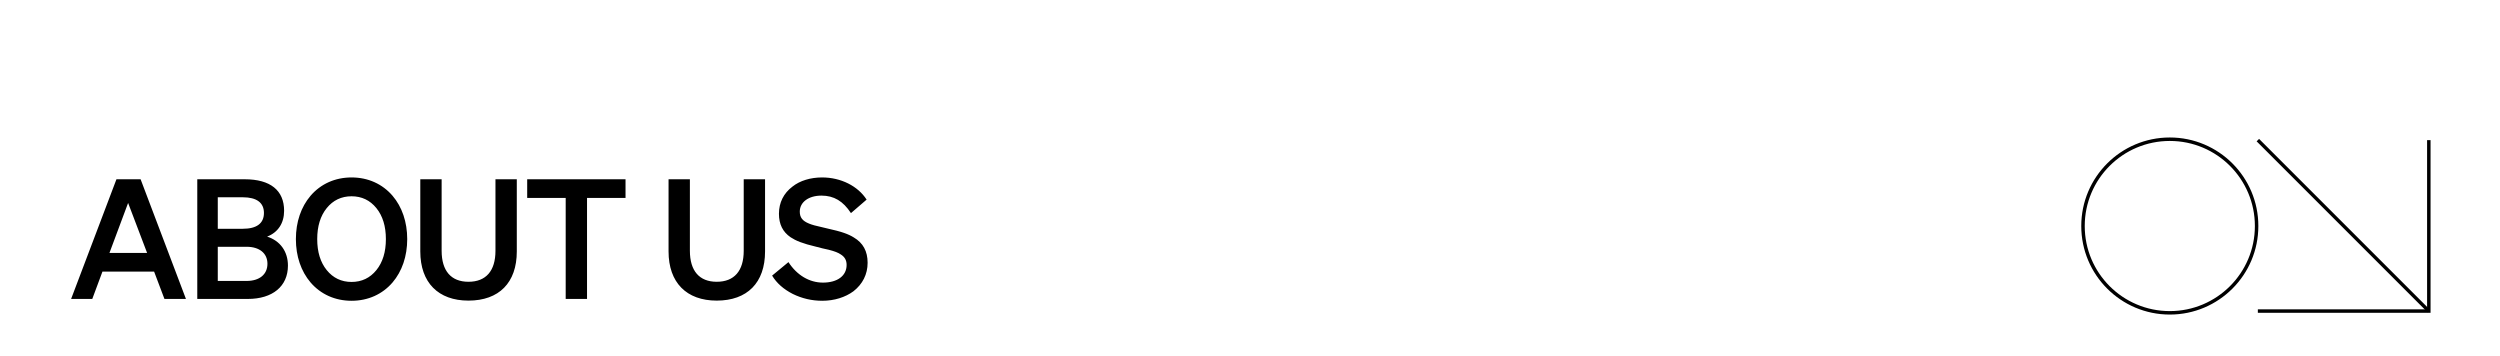 <svg width="1440" height="205" viewBox="0 0 1440 205" fill="none" xmlns="http://www.w3.org/2000/svg">
<path d="M40.96 172.19L67.072 103.262H80.992L107.104 172.19H94.72L88.768 156.446H59.008L53.152 172.19H40.96ZM84.736 145.694L73.792 116.894L63.04 145.694H84.736ZM142.719 172.19H113.631V103.262H140.991C155.679 103.262 163.647 109.598 163.647 121.406C163.647 128.606 160.095 133.886 153.855 136.286C161.439 138.686 165.855 144.926 165.855 152.99C165.855 164.894 157.023 172.19 142.719 172.19ZM125.439 113.63V131.774H139.839C147.807 131.774 152.031 128.702 152.031 122.654C152.031 116.798 147.903 113.63 139.839 113.63H125.439ZM142.047 142.142H125.439V161.822H142.047C149.439 161.822 154.047 158.078 154.047 151.934C154.047 145.886 149.439 142.142 142.047 142.142ZM178.879 162.686C173.407 156.254 170.431 147.614 170.431 137.726C170.431 127.838 173.407 119.198 178.879 112.766C184.735 105.95 192.991 102.206 202.495 102.206C211.999 102.206 220.255 105.95 226.111 112.766C231.583 119.198 234.559 127.838 234.559 137.726C234.559 147.614 231.583 156.254 226.111 162.686C220.255 169.502 211.999 173.246 202.495 173.246C192.991 173.246 184.735 169.502 178.879 162.686ZM202.495 162.398C208.351 162.398 213.151 160.094 216.799 155.582C220.447 151.07 222.271 145.118 222.271 137.726C222.271 130.334 220.447 124.382 216.799 119.87C213.151 115.358 208.351 113.054 202.495 113.054C196.639 113.054 191.839 115.358 188.191 119.87C184.543 124.382 182.719 130.334 182.719 137.726C182.719 145.118 184.543 151.07 188.191 155.582C191.839 160.094 196.639 162.398 202.495 162.398ZM269.836 173.15C252.46 173.15 242.092 162.782 242.092 144.83V103.262H254.38V144.446C254.38 156.062 259.852 162.302 269.836 162.302C279.916 162.302 285.388 156.062 285.388 144.446V103.262H297.676V144.83C297.676 162.878 287.404 173.15 269.836 173.15ZM360.303 103.262V114.014H338.127V172.19H325.839V114.014H303.663V103.262H360.303ZM412.831 173.15C395.455 173.15 385.087 162.782 385.087 144.83V103.262H397.375V144.446C397.375 156.062 402.847 162.302 412.831 162.302C422.911 162.302 428.383 156.062 428.383 144.446V103.262H440.671V144.83C440.671 162.878 430.399 173.15 412.831 173.15ZM473.633 173.246C467.585 173.246 461.921 171.902 456.641 169.31C451.361 166.622 447.329 163.07 444.737 158.75L454.145 150.974C459.041 158.558 466.241 162.782 474.017 162.782C482.37 162.782 487.65 158.846 487.65 152.606C487.65 149.918 486.594 147.998 484.289 146.558C482.754 145.502 480.737 144.734 477.377 143.87L473.538 143.006C471.906 142.526 470.753 142.238 470.178 142.142C462.114 140.222 458.465 138.686 455.393 136.67C450.881 133.598 448.673 129.182 448.673 123.134C448.673 116.702 451.361 111.326 456.449 107.486C460.769 104.03 466.913 102.206 473.538 102.206C484.386 102.206 494.178 107.198 499.17 114.974L490.146 122.75C485.634 115.838 480.354 112.67 473.153 112.67C465.762 112.67 460.674 116.414 460.674 121.886C460.674 125.246 462.209 127.262 466.049 128.798C467.681 129.47 469.601 130.046 475.266 131.294C480.45 132.446 484.098 133.406 486.21 134.174C488.418 134.942 490.241 135.806 491.778 136.766C497.153 139.934 499.746 144.734 499.746 151.358C499.746 157.982 496.866 163.646 491.585 167.774C486.882 171.23 480.546 173.246 473.633 173.246Z" fill="black"/>
<path d="M1299.81 130.19C1299.81 102.576 1277.42 80.19 1249.81 80.19C1222.2 80.19 1199.81 102.576 1199.81 130.19C1199.81 157.804 1222.2 180.19 1249.81 180.19C1277.42 180.19 1299.81 157.804 1299.81 130.19Z" stroke="black" stroke-width="2" stroke-miterlimit="10"/>
<g clip-path="url(#clip0_4889_2259)">
<path d="M1399 179.19L1300.52 80.71" stroke="black" stroke-width="2" stroke-miterlimit="10"/>
<path d="M1399 80.71V179.19H1300.52" stroke="black" stroke-width="2" stroke-miterlimit="10"/>
</g>
<defs>
<clipPath id="clip0_4889_2259">
<rect width="100.19" height="100.19" fill="white" transform="translate(1299.81 80)"/>
</clipPath>
</defs>
</svg>
